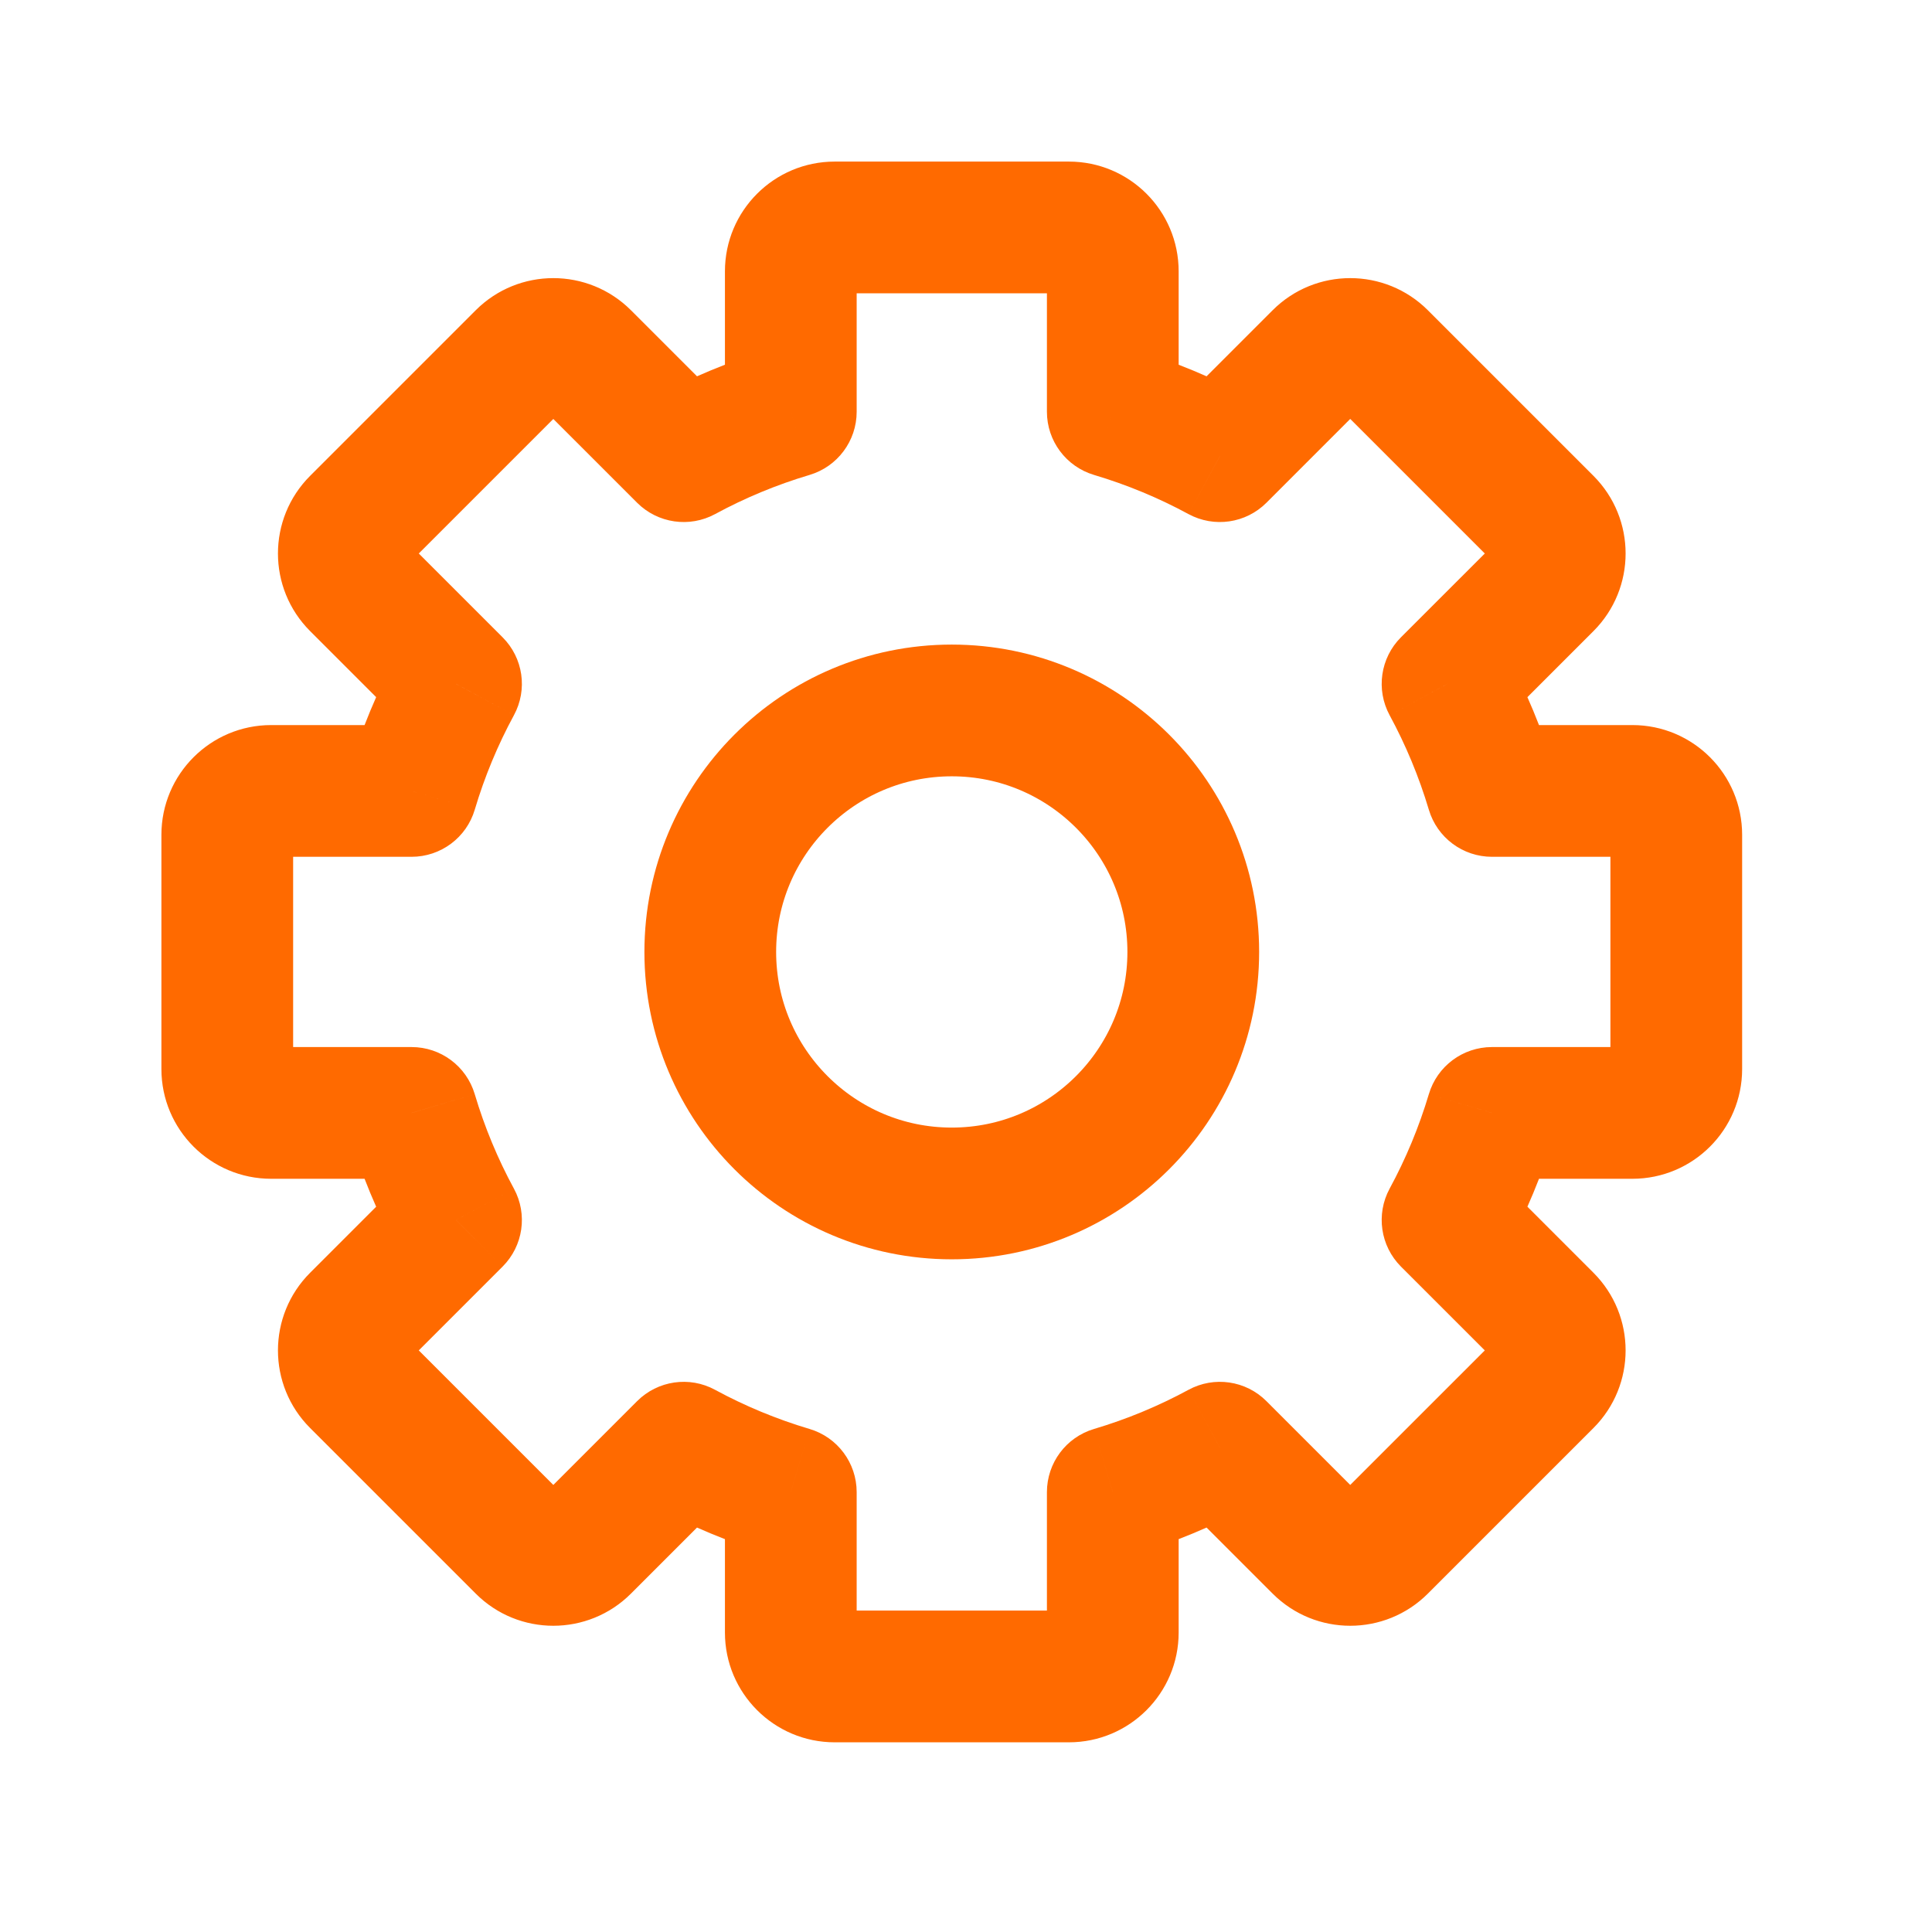 <svg width="44" height="44" viewBox="0 0 44 44" fill="none" xmlns="http://www.w3.org/2000/svg">
<path d="M25.343 9.378H23.843C23.843 10.041 24.279 10.626 24.915 10.816L25.343 9.378ZM27.782 10.389L27.067 11.708C27.651 12.024 28.373 11.919 28.842 11.45L27.782 10.389ZM30.044 8.127L31.104 9.187L31.104 9.187L30.044 8.127ZM31.458 8.127L32.519 7.066L32.519 7.066L31.458 8.127ZM35.229 11.898L36.29 10.837L36.29 10.837L35.229 11.898ZM35.229 13.312L34.169 12.252L34.169 12.252L35.229 13.312ZM32.967 15.574L31.906 14.514C31.437 14.983 31.332 15.705 31.648 16.289L32.967 15.574ZM33.978 18.013L32.541 18.441C32.73 19.077 33.315 19.513 33.978 19.513V18.013ZM33.978 25.346V23.846C33.315 23.846 32.73 24.282 32.541 24.919L33.978 25.346ZM32.967 27.785L31.648 27.07C31.332 27.654 31.437 28.376 31.906 28.846L32.967 27.785ZM35.229 30.047L36.29 28.986L36.29 28.986L35.229 30.047ZM35.229 31.461L36.29 32.522L36.29 32.522L35.229 31.461ZM31.458 35.233L30.397 34.172L30.397 34.172L31.458 35.233ZM30.044 35.233L31.104 34.172L31.104 34.172L30.044 35.233ZM27.782 32.971L28.842 31.91C28.373 31.44 27.651 31.335 27.067 31.652L27.782 32.971ZM25.343 33.982L24.915 32.544C24.279 32.733 23.843 33.318 23.843 33.982H25.343ZM18.01 33.982H19.51C19.51 33.318 19.074 32.733 18.438 32.544L18.01 33.982ZM15.571 32.971L16.285 31.652C15.702 31.335 14.98 31.44 14.51 31.91L15.571 32.971ZM13.309 35.233L14.37 36.293L14.37 36.293L13.309 35.233ZM11.895 35.233L10.834 36.293L10.834 36.293L11.895 35.233ZM8.123 31.461L9.184 30.401L9.184 30.401L8.123 31.461ZM8.123 30.047L7.063 28.986L7.063 28.986L8.123 30.047ZM10.386 27.785L11.446 28.846C11.916 28.376 12.021 27.654 11.704 27.07L10.386 27.785ZM9.374 25.346L10.812 24.919C10.623 24.282 10.038 23.846 9.374 23.846V25.346ZM9.374 18.013V19.513C10.038 19.513 10.623 19.077 10.812 18.441L9.374 18.013ZM10.386 15.574L11.704 16.289C12.021 15.705 11.916 14.983 11.446 14.514L10.386 15.574ZM8.123 13.312L7.063 14.373L7.063 14.373L8.123 13.312ZM8.123 11.898L7.063 10.837L7.063 10.837L8.123 11.898ZM11.895 8.127L12.955 9.188L12.955 9.188L11.895 8.127ZM13.309 8.127L14.37 7.066L14.37 7.066L13.309 8.127ZM15.571 10.389L14.51 11.45C14.98 11.919 15.702 12.024 16.286 11.708L15.571 10.389ZM18.01 9.378L18.438 10.816C19.074 10.626 19.51 10.041 19.51 9.378H18.01ZM19.01 3.68C17.629 3.68 16.51 4.799 16.51 6.18H19.51C19.51 6.456 19.286 6.68 19.01 6.68V3.68ZM24.343 3.68H19.01V6.68H24.343V3.68ZM26.843 6.18C26.843 4.799 25.724 3.68 24.343 3.68V6.68C24.067 6.68 23.843 6.456 23.843 6.18H26.843ZM26.843 9.378V6.18H23.843V9.378H26.843ZM28.496 9.07C27.637 8.605 26.725 8.224 25.771 7.94L24.915 10.816C25.668 11.04 26.388 11.34 27.067 11.708L28.496 9.07ZM28.983 7.066L26.721 9.328L28.842 11.45L31.104 9.187L28.983 7.066ZM32.519 7.066C31.542 6.09 29.959 6.09 28.983 7.066L31.104 9.187C30.909 9.383 30.593 9.383 30.397 9.187L32.519 7.066ZM36.29 10.837L32.519 7.066L30.397 9.187L34.169 12.959L36.29 10.837ZM36.29 14.373C37.266 13.397 37.266 11.814 36.29 10.837L34.169 12.959C33.973 12.763 33.973 12.447 34.169 12.252L36.29 14.373ZM34.028 16.635L36.29 14.373L34.169 12.252L31.906 14.514L34.028 16.635ZM35.416 17.585C35.132 16.631 34.751 15.719 34.286 14.86L31.648 16.289C32.016 16.968 32.316 17.688 32.541 18.441L35.416 17.585ZM33.978 19.513H37.176V16.513H33.978V19.513ZM37.176 19.513C36.9 19.513 36.676 19.289 36.676 19.013H39.676C39.676 17.632 38.557 16.513 37.176 16.513V19.513ZM36.676 19.013V24.346H39.676V19.013H36.676ZM36.676 24.346C36.676 24.07 36.9 23.846 37.176 23.846V26.846C38.557 26.846 39.676 25.727 39.676 24.346H36.676ZM37.176 23.846H33.978V26.846H37.176V23.846ZM34.286 28.5C34.751 27.641 35.132 26.728 35.416 25.774L32.541 24.919C32.316 25.671 32.016 26.392 31.648 27.07L34.286 28.5ZM36.29 28.986L34.028 26.724L31.906 28.846L34.169 31.108L36.29 28.986ZM36.29 32.522C37.266 31.546 37.266 29.963 36.29 28.986L34.169 31.108C33.973 30.913 33.973 30.596 34.169 30.401L36.29 32.522ZM32.519 36.293L36.29 32.522L34.169 30.401L30.397 34.172L32.519 36.293ZM28.983 36.293C29.959 37.27 31.542 37.27 32.519 36.293L30.397 34.172C30.593 33.977 30.909 33.977 31.104 34.172L28.983 36.293ZM26.721 34.031L28.983 36.293L31.104 34.172L28.842 31.91L26.721 34.031ZM25.771 35.419C26.725 35.135 27.637 34.755 28.496 34.289L27.067 31.652C26.388 32.02 25.668 32.32 24.915 32.544L25.771 35.419ZM26.843 37.18V33.982H23.843V37.18H26.843ZM24.343 39.68C25.724 39.68 26.843 38.56 26.843 37.18H23.843C23.843 36.904 24.067 36.68 24.343 36.68V39.68ZM19.01 39.68H24.343V36.68H19.01V39.68ZM16.51 37.18C16.51 38.56 17.629 39.68 19.01 39.68V36.68C19.286 36.68 19.51 36.904 19.51 37.18H16.51ZM16.51 33.982V37.18H19.51V33.982H16.51ZM14.856 34.289C15.715 34.755 16.628 35.135 17.582 35.419L18.438 32.544C17.685 32.32 16.964 32.02 16.285 31.652L14.856 34.289ZM14.37 36.293L16.632 34.031L14.51 31.91L12.248 34.172L14.37 36.293ZM10.834 36.293C11.81 37.27 13.393 37.27 14.37 36.293L12.248 34.172C12.443 33.977 12.76 33.977 12.955 34.172L10.834 36.293ZM7.063 32.522L10.834 36.293L12.955 34.172L9.184 30.401L7.063 32.522ZM7.063 28.986C6.086 29.963 6.086 31.546 7.063 32.522L9.184 30.401C9.379 30.596 9.379 30.913 9.184 31.108L7.063 28.986ZM9.325 26.724L7.063 28.986L9.184 31.108L11.446 28.846L9.325 26.724ZM7.937 25.774C8.221 26.728 8.601 27.641 9.067 28.5L11.704 27.07C11.336 26.392 11.036 25.671 10.812 24.919L7.937 25.774ZM9.374 23.846H6.176V26.846H9.374V23.846ZM6.176 23.846C6.452 23.846 6.676 24.07 6.676 24.346H3.676C3.676 25.727 4.796 26.846 6.176 26.846V23.846ZM6.676 24.346V19.013H3.676V24.346H6.676ZM6.676 19.013C6.676 19.289 6.452 19.513 6.176 19.513V16.513C4.796 16.513 3.676 17.632 3.676 19.013H6.676ZM6.176 19.513H9.374V16.513H6.176V19.513ZM9.067 14.86C8.601 15.719 8.221 16.631 7.937 17.585L10.812 18.441C11.036 17.688 11.336 16.968 11.704 16.289L9.067 14.86ZM7.063 14.373L9.325 16.635L11.446 14.514L9.184 12.252L7.063 14.373ZM7.063 10.837C6.086 11.814 6.086 13.397 7.063 14.373L9.184 12.252C9.379 12.447 9.379 12.764 9.184 12.959L7.063 10.837ZM10.834 7.066L7.063 10.837L9.184 12.959L12.955 9.188L10.834 7.066ZM14.37 7.066C13.393 6.09 11.81 6.09 10.834 7.066L12.955 9.188C12.76 9.383 12.444 9.383 12.248 9.188L14.37 7.066ZM16.632 9.328L14.37 7.066L12.248 9.188L14.51 11.45L16.632 9.328ZM17.582 7.94C16.628 8.224 15.715 8.605 14.856 9.07L16.286 11.708C16.964 11.34 17.685 11.04 18.438 10.816L17.582 7.94ZM16.51 6.18V9.378H19.51V6.18H16.51Z" fill="#FF6A00"/>
<circle cx="21.676" cy="21.68" r="5.5" stroke="#FF6A00" stroke-width="3" stroke-linecap="round" stroke-linejoin="round"/>
</svg>
